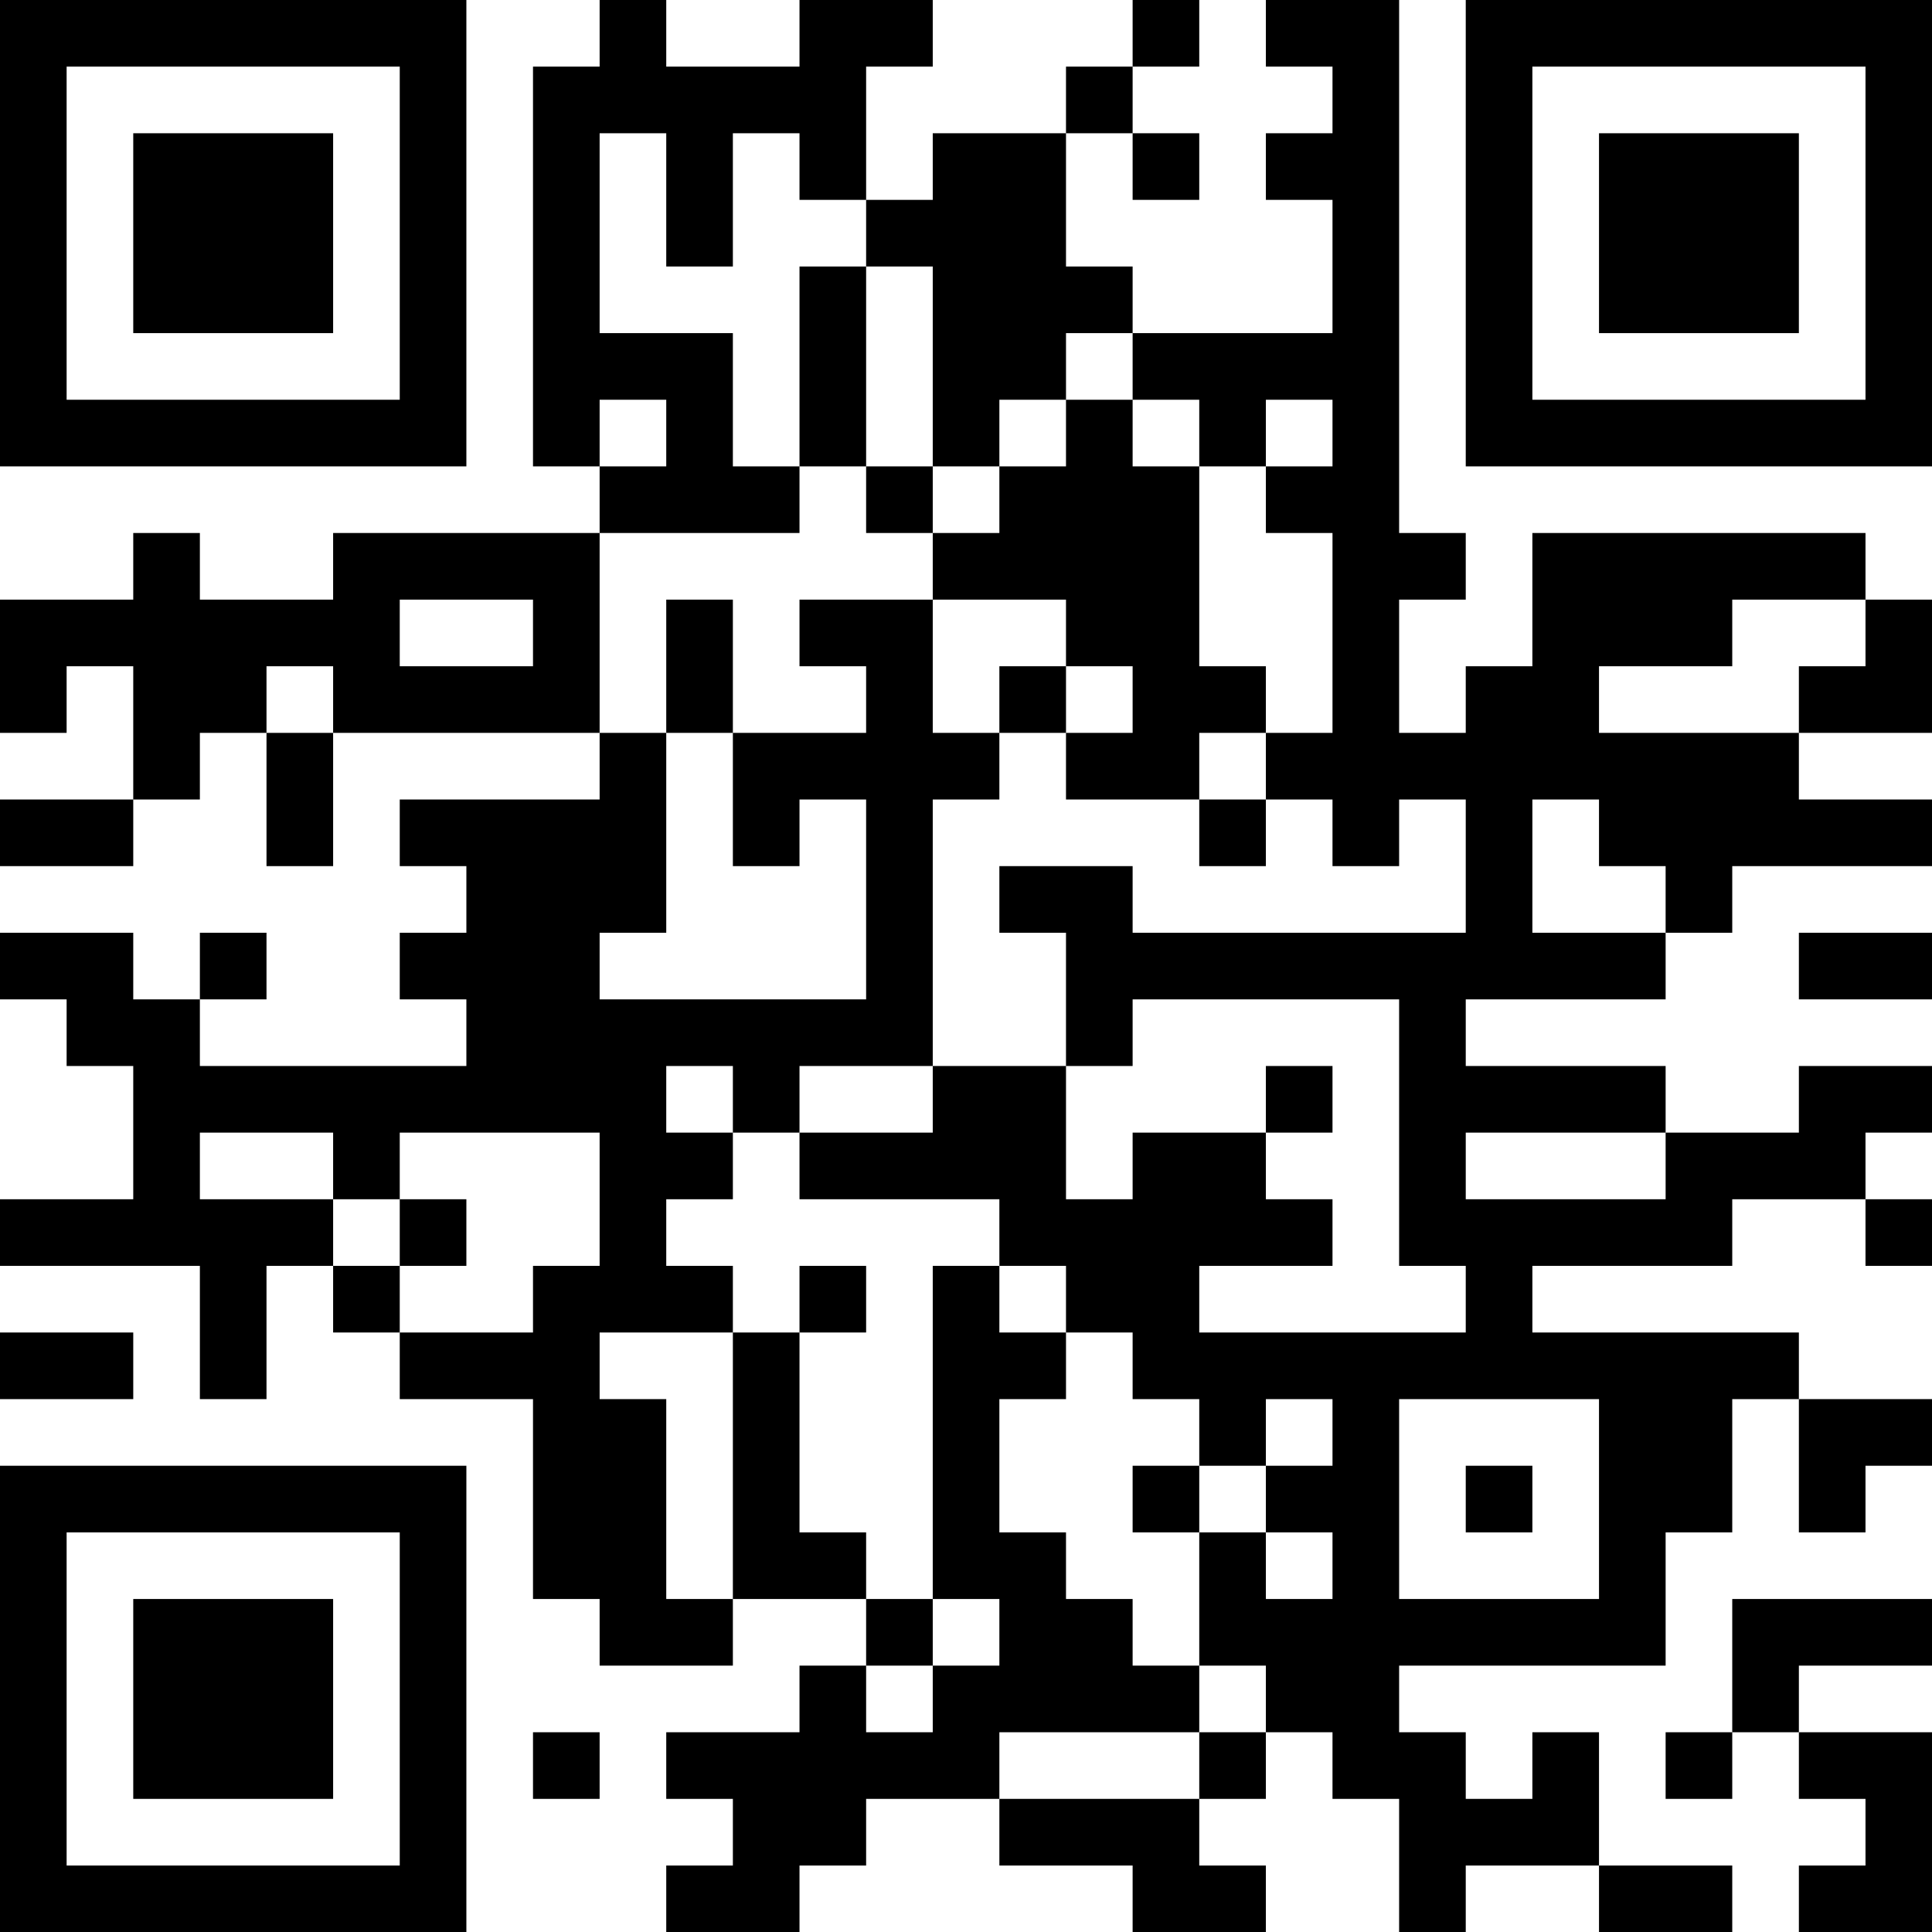 <?xml version="1.0" encoding="UTF-8"?>
<svg xmlns="http://www.w3.org/2000/svg" version="1.1" width="200" height="200" viewBox="0 0 200 200"><rect x="0" y="0" width="200" height="200" fill="#ffffff"/><g transform="scale(6.897)"><g transform="translate(0,0)"><path fill-rule="evenodd" d="M9 0L9 1L8 1L8 7L9 7L9 8L5 8L5 9L3 9L3 8L2 8L2 9L0 9L0 11L1 11L1 10L2 10L2 12L0 12L0 13L2 13L2 12L3 12L3 11L4 11L4 13L5 13L5 11L9 11L9 12L6 12L6 13L7 13L7 14L6 14L6 15L7 15L7 16L3 16L3 15L4 15L4 14L3 14L3 15L2 15L2 14L0 14L0 15L1 15L1 16L2 16L2 18L0 18L0 19L3 19L3 21L4 21L4 19L5 19L5 20L6 20L6 21L8 21L8 24L9 24L9 25L11 25L11 24L13 24L13 25L12 25L12 26L10 26L10 27L11 27L11 28L10 28L10 29L12 29L12 28L13 28L13 27L15 27L15 28L17 28L17 29L19 29L19 28L18 28L18 27L19 27L19 26L20 26L20 27L21 27L21 29L22 29L22 28L24 28L24 29L26 29L26 28L24 28L24 26L23 26L23 27L22 27L22 26L21 26L21 25L25 25L25 23L26 23L26 21L27 21L27 23L28 23L28 22L29 22L29 21L27 21L27 20L23 20L23 19L26 19L26 18L28 18L28 19L29 19L29 18L28 18L28 17L29 17L29 16L27 16L27 17L25 17L25 16L22 16L22 15L25 15L25 14L26 14L26 13L29 13L29 12L27 12L27 11L29 11L29 9L28 9L28 8L23 8L23 10L22 10L22 11L21 11L21 9L22 9L22 8L21 8L21 0L19 0L19 1L20 1L20 2L19 2L19 3L20 3L20 5L17 5L17 4L16 4L16 2L17 2L17 3L18 3L18 2L17 2L17 1L18 1L18 0L17 0L17 1L16 1L16 2L14 2L14 3L13 3L13 1L14 1L14 0L12 0L12 1L10 1L10 0ZM9 2L9 5L11 5L11 7L12 7L12 8L9 8L9 11L10 11L10 14L9 14L9 15L13 15L13 12L12 12L12 13L11 13L11 11L13 11L13 10L12 10L12 9L14 9L14 11L15 11L15 12L14 12L14 16L12 16L12 17L11 17L11 16L10 16L10 17L11 17L11 18L10 18L10 19L11 19L11 20L9 20L9 21L10 21L10 24L11 24L11 20L12 20L12 23L13 23L13 24L14 24L14 25L13 25L13 26L14 26L14 25L15 25L15 24L14 24L14 19L15 19L15 20L16 20L16 21L15 21L15 23L16 23L16 24L17 24L17 25L18 25L18 26L15 26L15 27L18 27L18 26L19 26L19 25L18 25L18 23L19 23L19 24L20 24L20 23L19 23L19 22L20 22L20 21L19 21L19 22L18 22L18 21L17 21L17 20L16 20L16 19L15 19L15 18L12 18L12 17L14 17L14 16L16 16L16 18L17 18L17 17L19 17L19 18L20 18L20 19L18 19L18 20L22 20L22 19L21 19L21 15L17 15L17 16L16 16L16 14L15 14L15 13L17 13L17 14L22 14L22 12L21 12L21 13L20 13L20 12L19 12L19 11L20 11L20 8L19 8L19 7L20 7L20 6L19 6L19 7L18 7L18 6L17 6L17 5L16 5L16 6L15 6L15 7L14 7L14 4L13 4L13 3L12 3L12 2L11 2L11 4L10 4L10 2ZM12 4L12 7L13 7L13 8L14 8L14 9L16 9L16 10L15 10L15 11L16 11L16 12L18 12L18 13L19 13L19 12L18 12L18 11L19 11L19 10L18 10L18 7L17 7L17 6L16 6L16 7L15 7L15 8L14 8L14 7L13 7L13 4ZM9 6L9 7L10 7L10 6ZM6 9L6 10L8 10L8 9ZM10 9L10 11L11 11L11 9ZM26 9L26 10L24 10L24 11L27 11L27 10L28 10L28 9ZM4 10L4 11L5 11L5 10ZM16 10L16 11L17 11L17 10ZM23 12L23 14L25 14L25 13L24 13L24 12ZM27 14L27 15L29 15L29 14ZM19 16L19 17L20 17L20 16ZM3 17L3 18L5 18L5 19L6 19L6 20L8 20L8 19L9 19L9 17L6 17L6 18L5 18L5 17ZM22 17L22 18L25 18L25 17ZM6 18L6 19L7 19L7 18ZM12 19L12 20L13 20L13 19ZM0 20L0 21L2 21L2 20ZM21 21L21 24L24 24L24 21ZM17 22L17 23L18 23L18 22ZM22 22L22 23L23 23L23 22ZM26 24L26 26L25 26L25 27L26 27L26 26L27 26L27 27L28 27L28 28L27 28L27 29L29 29L29 26L27 26L27 25L29 25L29 24ZM8 26L8 27L9 27L9 26ZM0 0L0 7L7 7L7 0ZM1 1L1 6L6 6L6 1ZM2 2L2 5L5 5L5 2ZM22 0L22 7L29 7L29 0ZM23 1L23 6L28 6L28 1ZM24 2L24 5L27 5L27 2ZM0 22L0 29L7 29L7 22ZM1 23L1 28L6 28L6 23ZM2 24L2 27L5 27L5 24Z" fill="#000000"/></g></g></svg>
